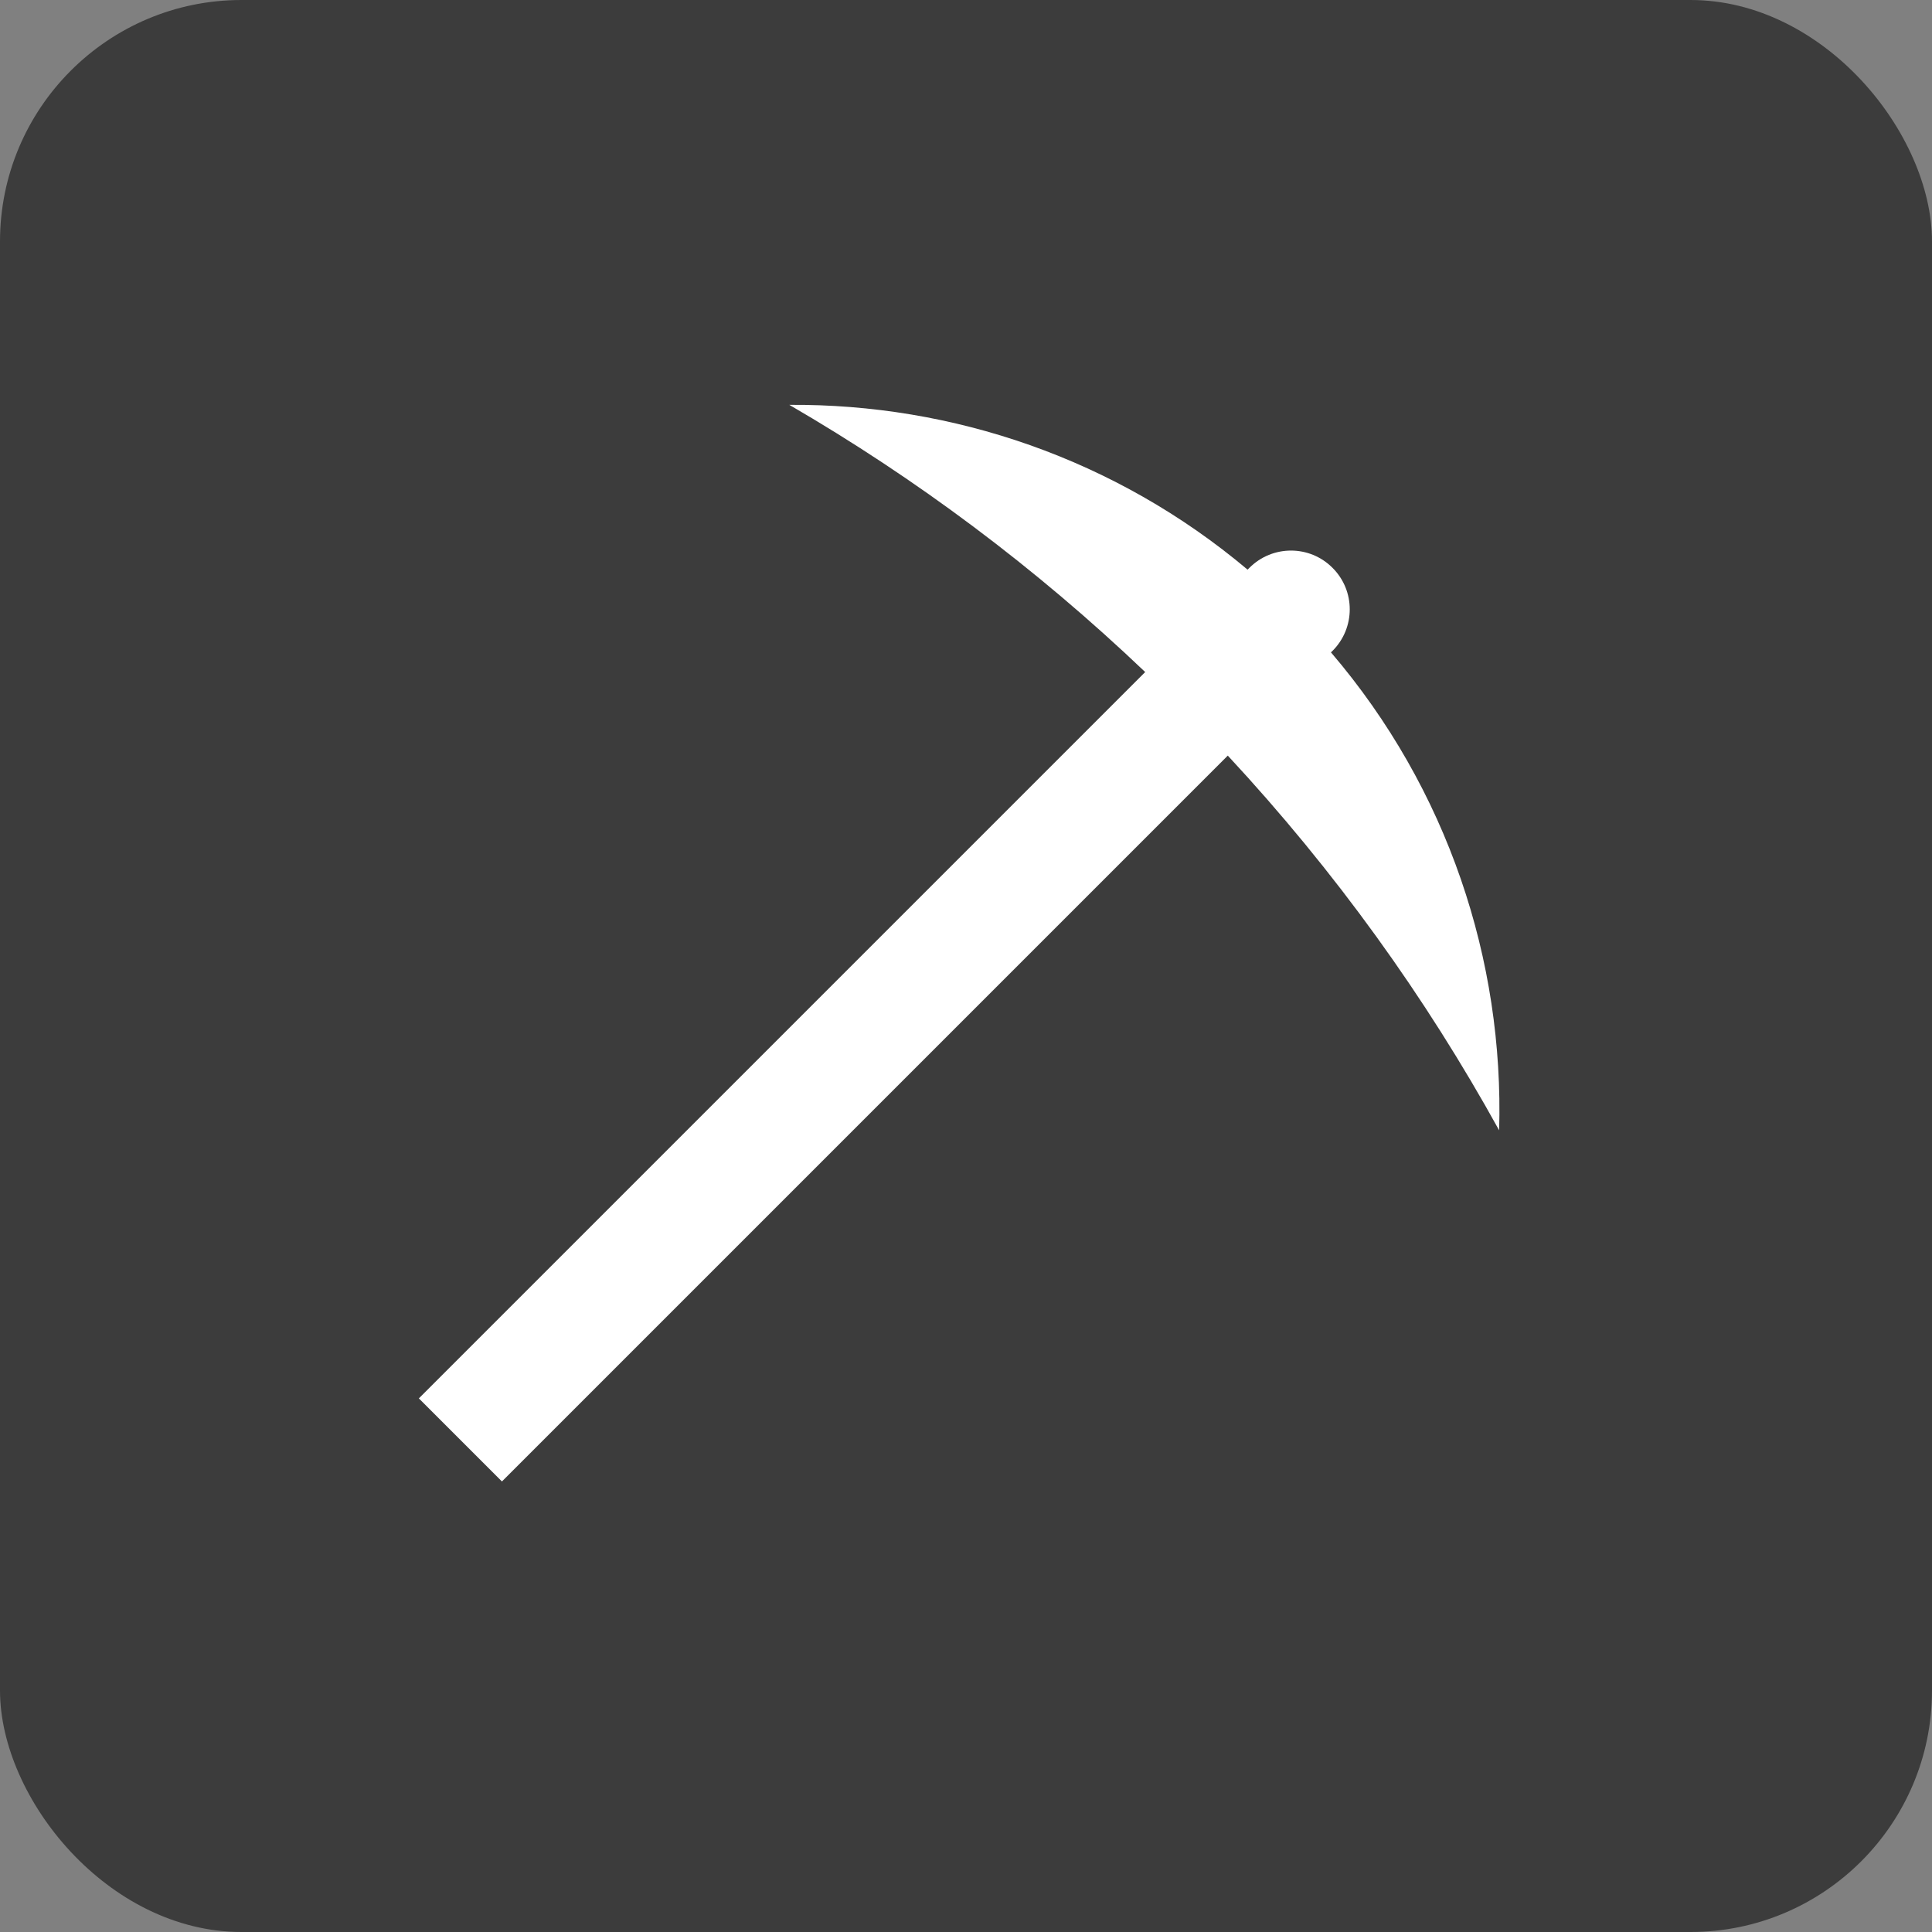 <svg width="20" height="20" viewBox="0 0 20 20" fill="none" xmlns="http://www.w3.org/2000/svg">
<rect x="0" y="0" width="20" height="20" fill="#808080" stroke="none"/>
<rect width="20" height="20" rx="2.5" fill="#3C3C3C"/>
<path fill-rule="evenodd" clip-rule="evenodd" d="M13.794 5.878C13.557 5.64 13.172 5.64 12.934 5.878L12.915 5.897C11.548 4.747 9.858 4.179 8.171 4.191C9.478 4.95 10.716 5.871 11.855 6.957L4.336 14.476L5.196 15.336L12.71 7.822C13.824 9.021 14.76 10.325 15.519 11.701C15.57 9.944 14.99 8.171 13.778 6.753L13.794 6.738C14.032 6.5 14.032 6.115 13.794 5.878Z" fill="white"/>
</svg>
